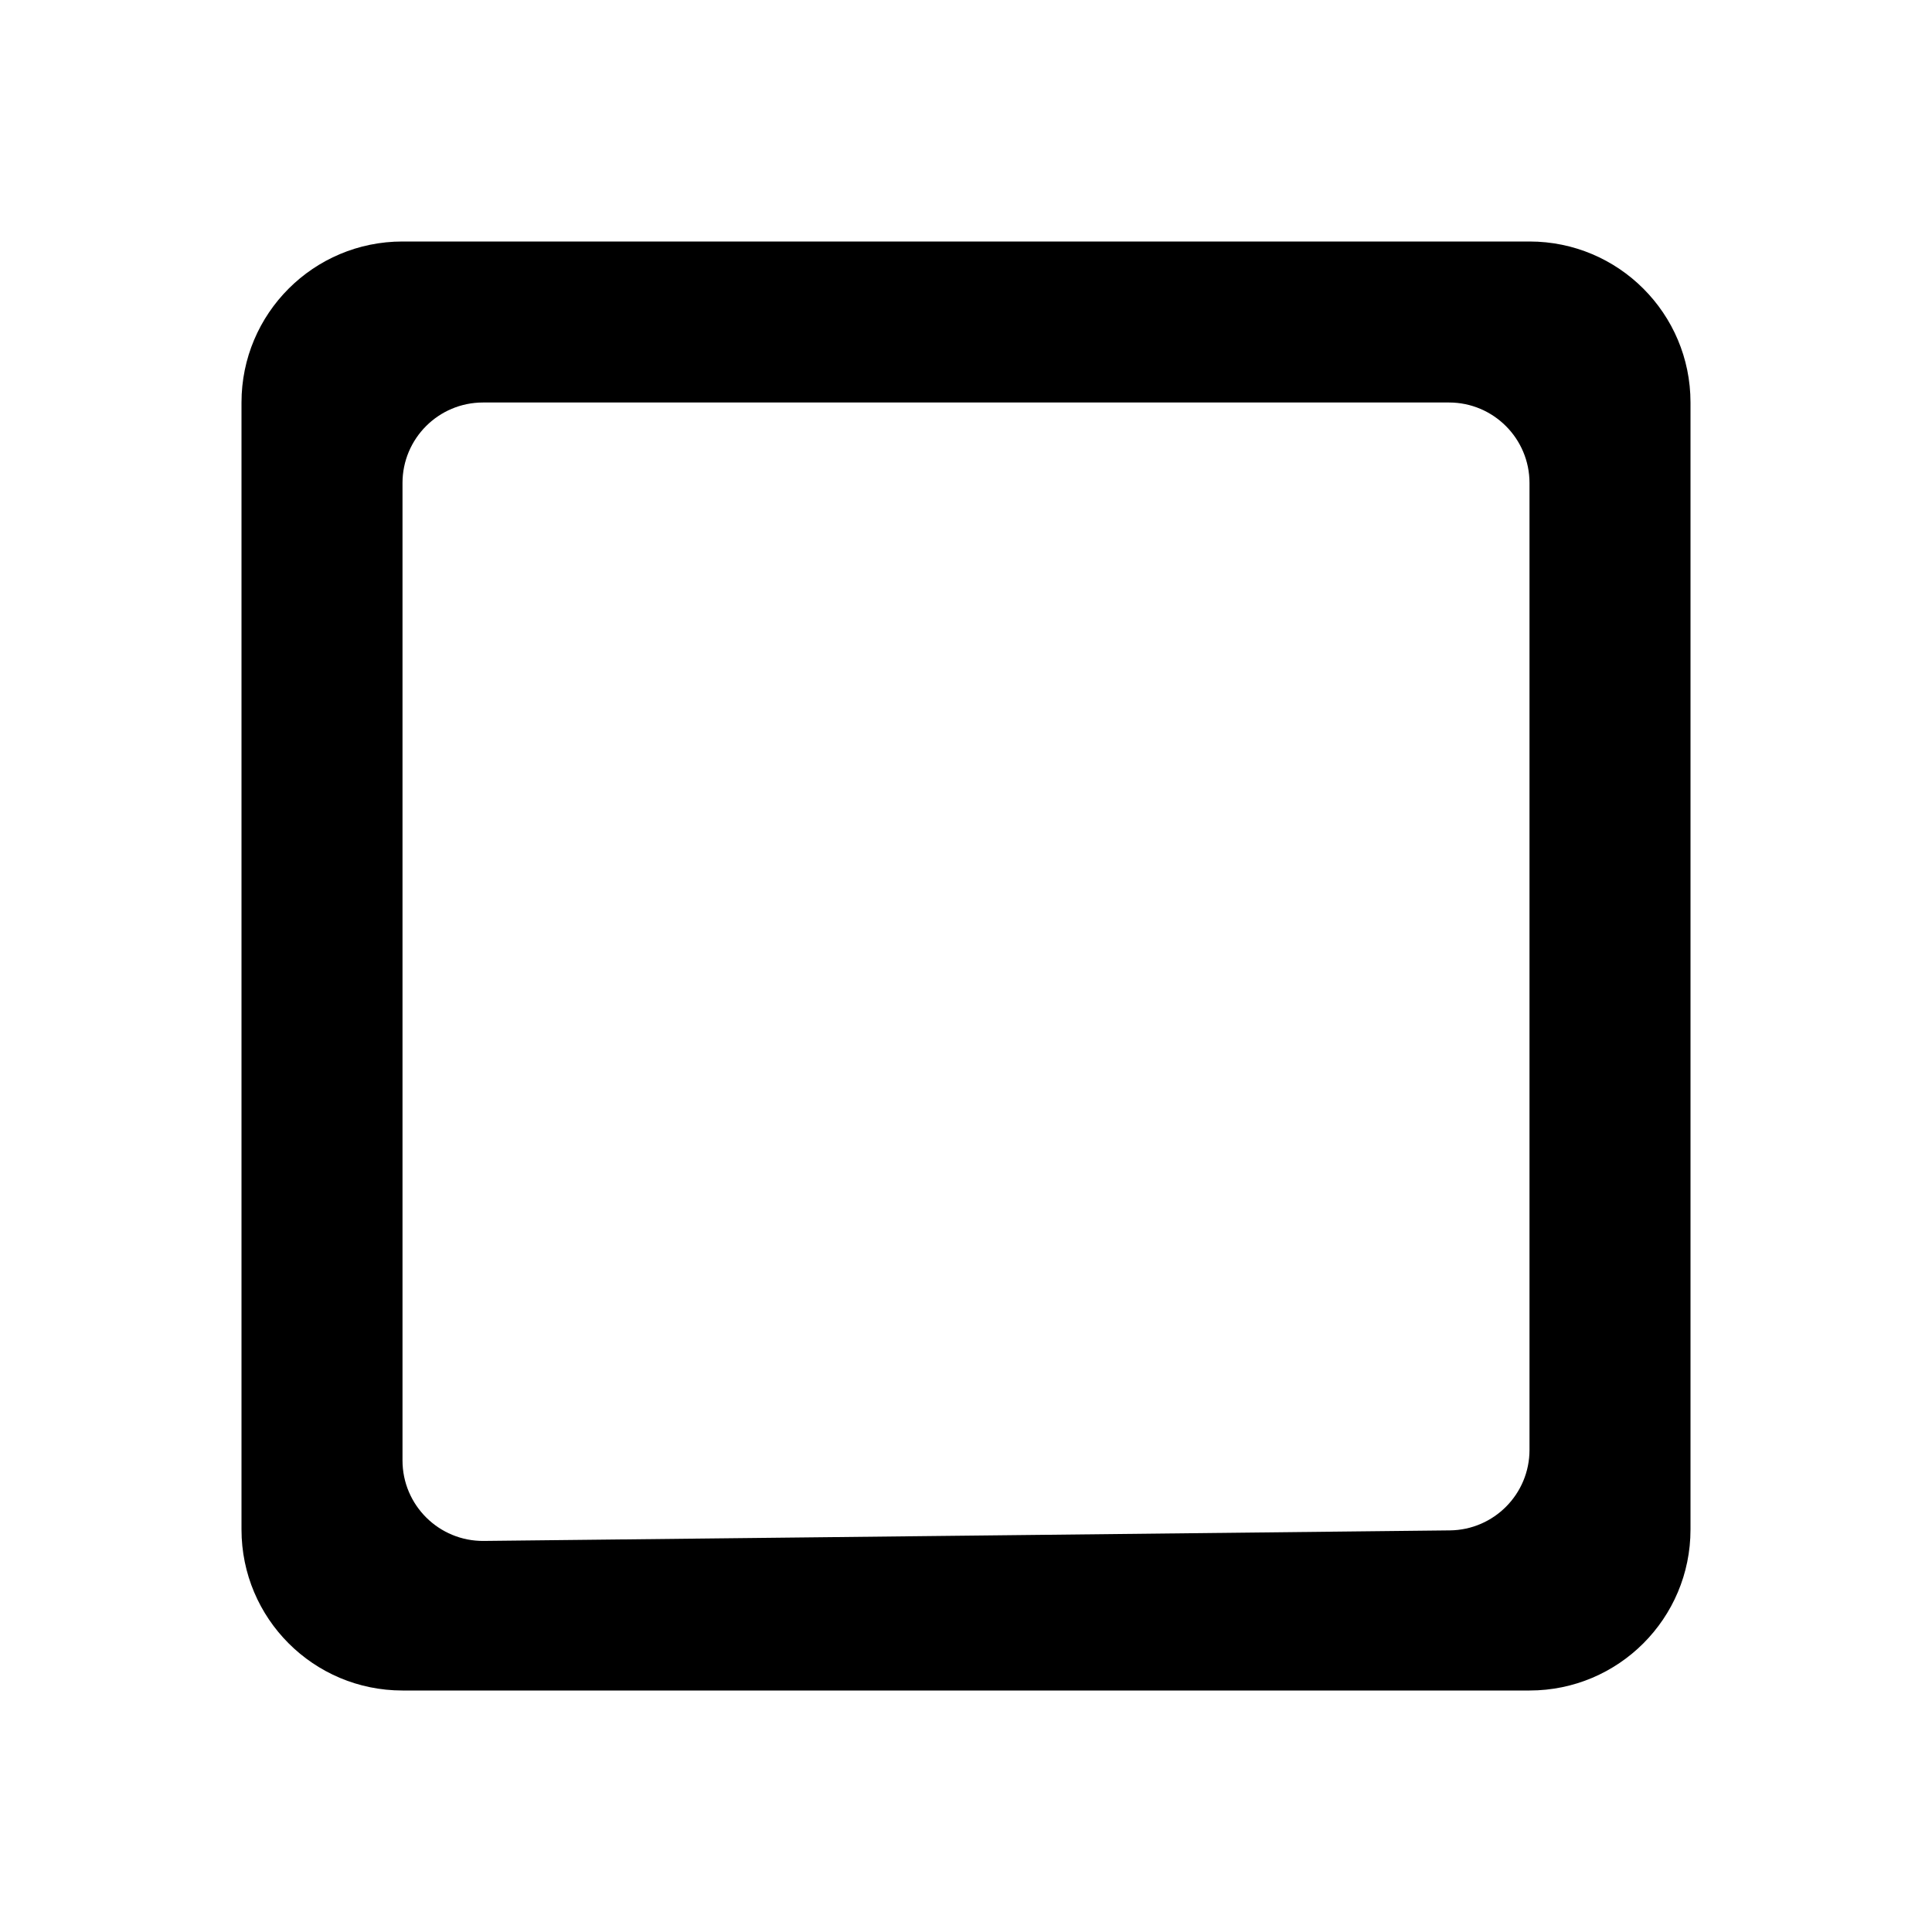 <svg width="24" height="24" viewBox="0 0 24 24" fill="none" xmlns="http://www.w3.org/2000/svg">
<path fill-rule="evenodd" clip-rule="evenodd" d="M5 3H19C20.105 3 21 3.895 21 5V19C21 20.105 20.105 21 19 21H5C3.895 21 3 20.105 3 19V5C3 3.895 3.895 3 5 3ZM6 5C5.448 5 5 5.448 5 6L5 18.142C5 18.698 5.454 19.148 6.011 19.142L18.011 19.011C18.559 19.005 19 18.559 19 18.011V6C19 5.448 18.552 5 18 5H6Z" fill="black"/>
</svg>
